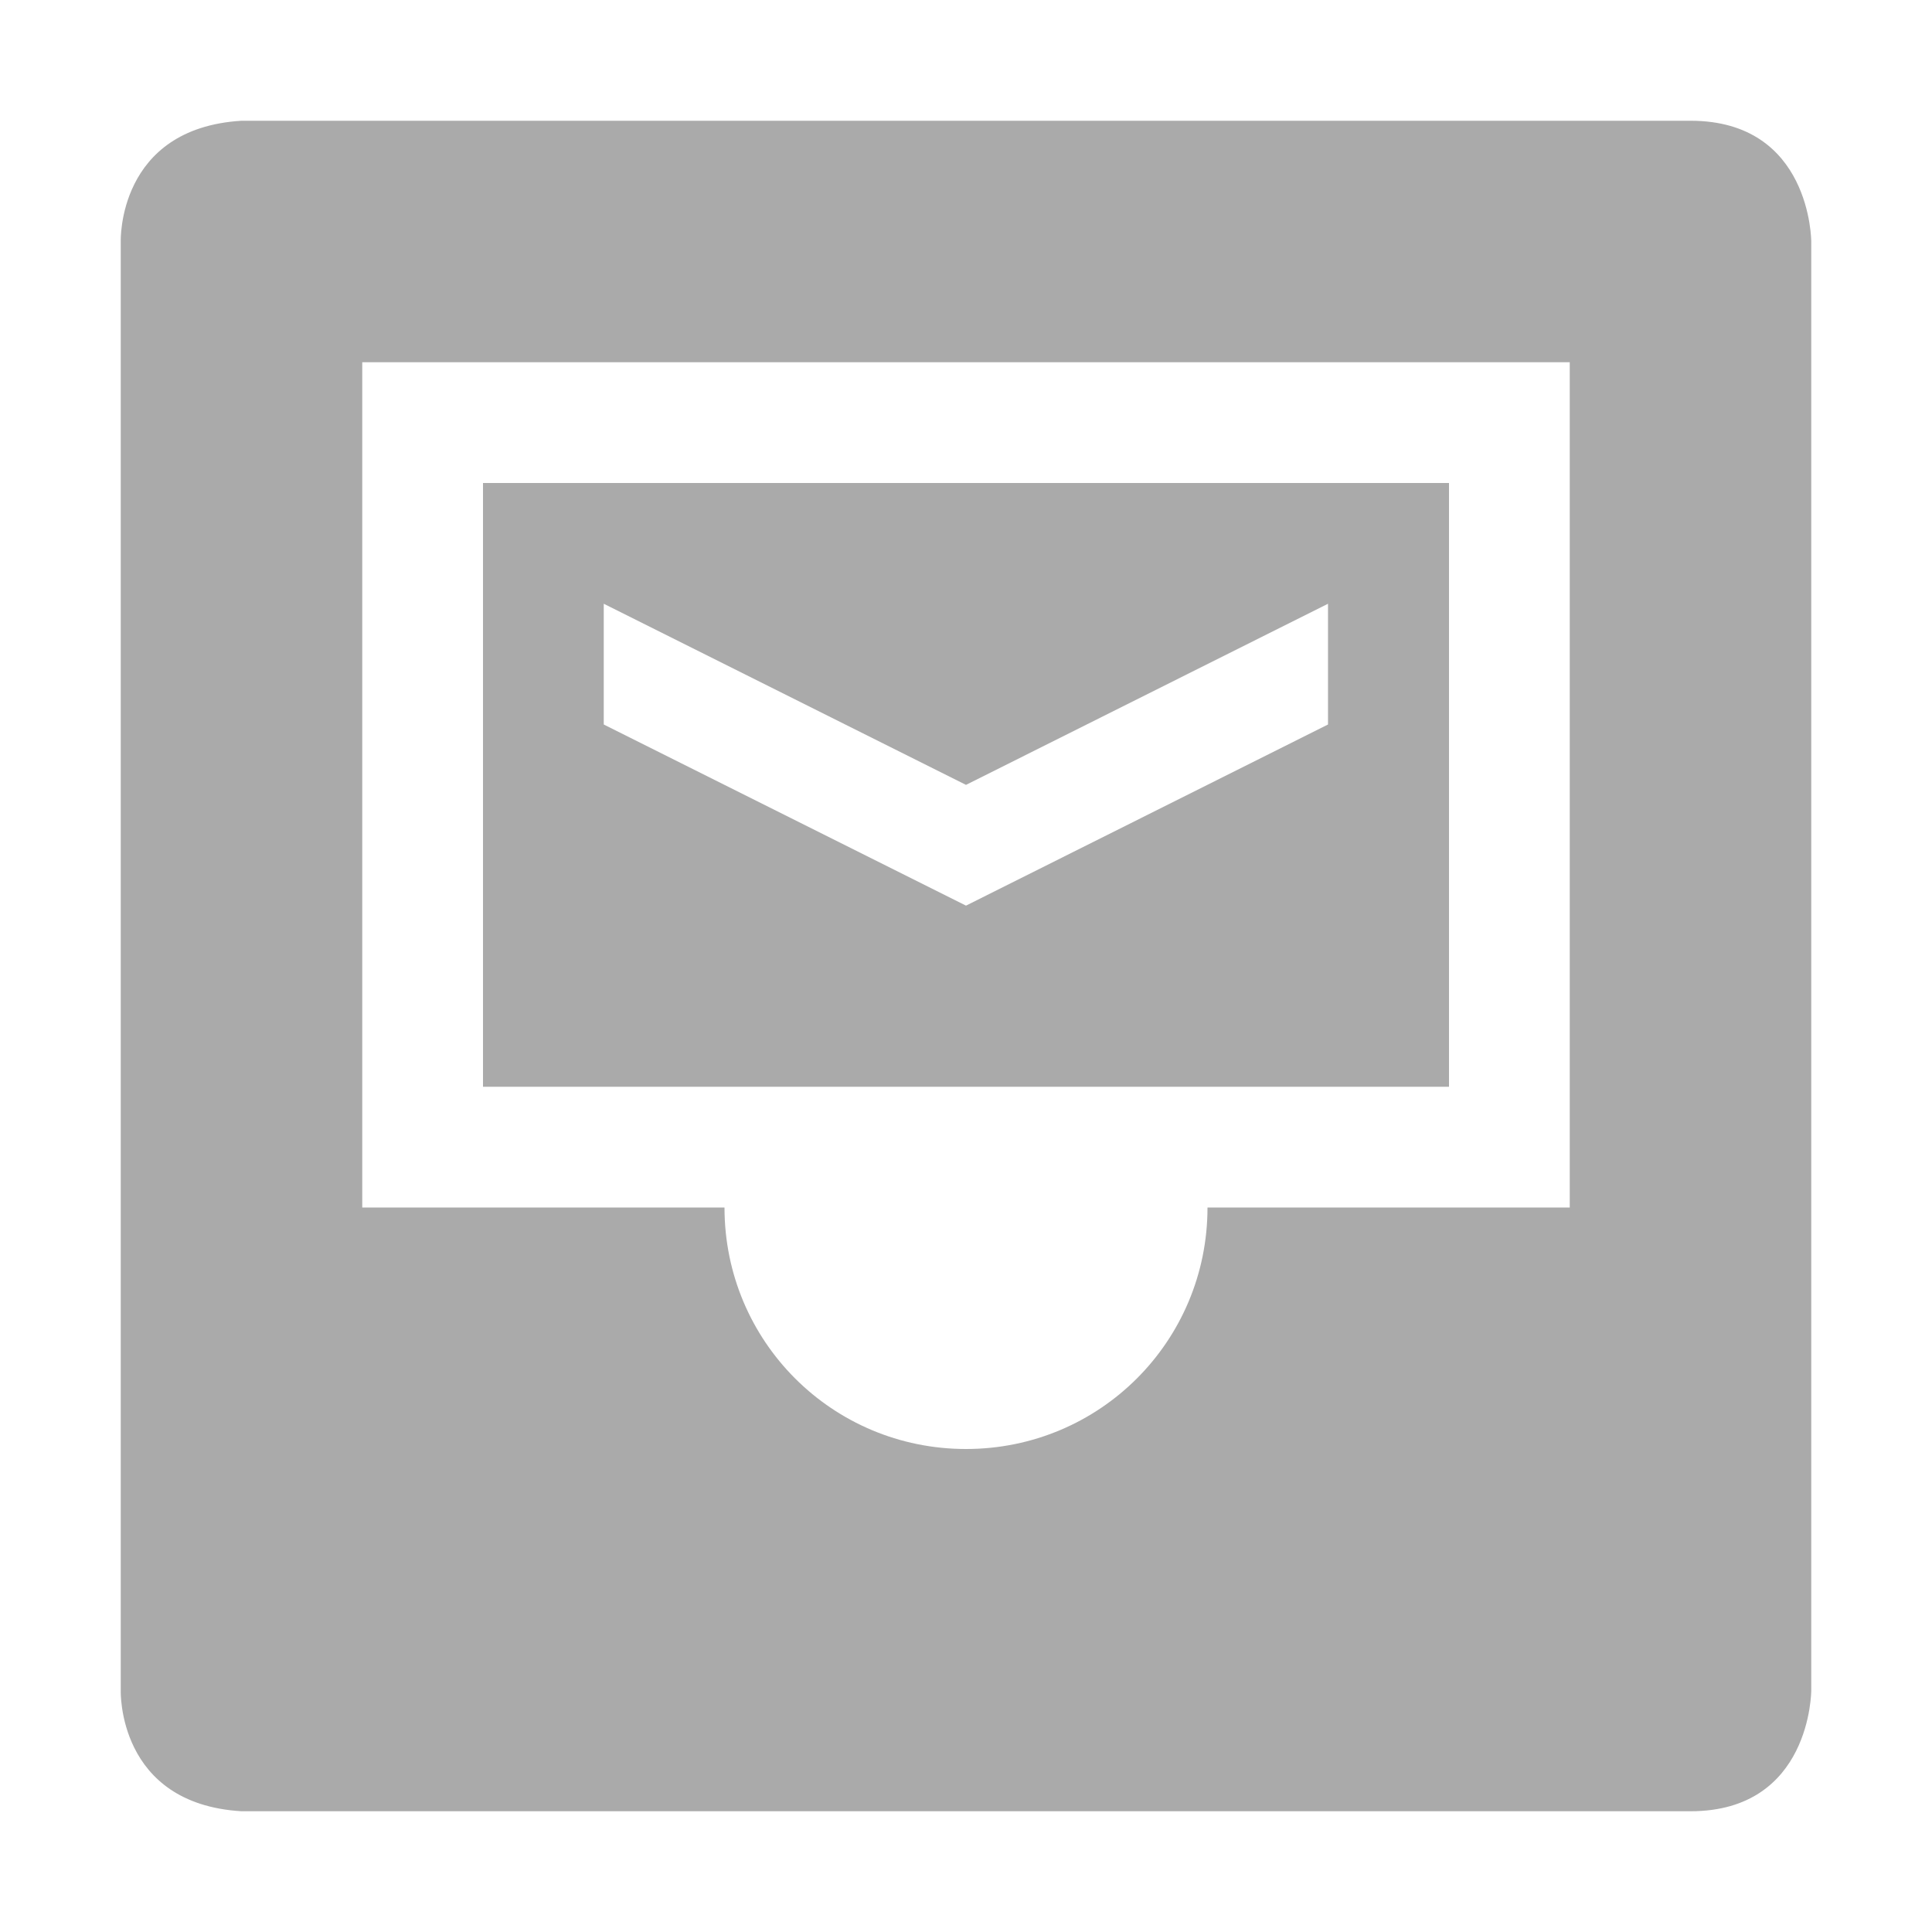 <svg height="16" width="16" xmlns="http://www.w3.org/2000/svg"><g fill="#aaaaaa"><path d="M4 4v5h8V4zm1 1l3 1.5L10.998 5v1L8 7.5 5 6z"/><path d="M2 1c-1.031.063-1 1-1 1v12s-.031.938 1 1h12c1 0 1-1 1-1V2s0-1-1-1H8zm1 2h10v7h-3c0 1.108-.892 2-2 2s-2-.892-2-2H3z" fill-rule="evenodd"/></g></svg>
